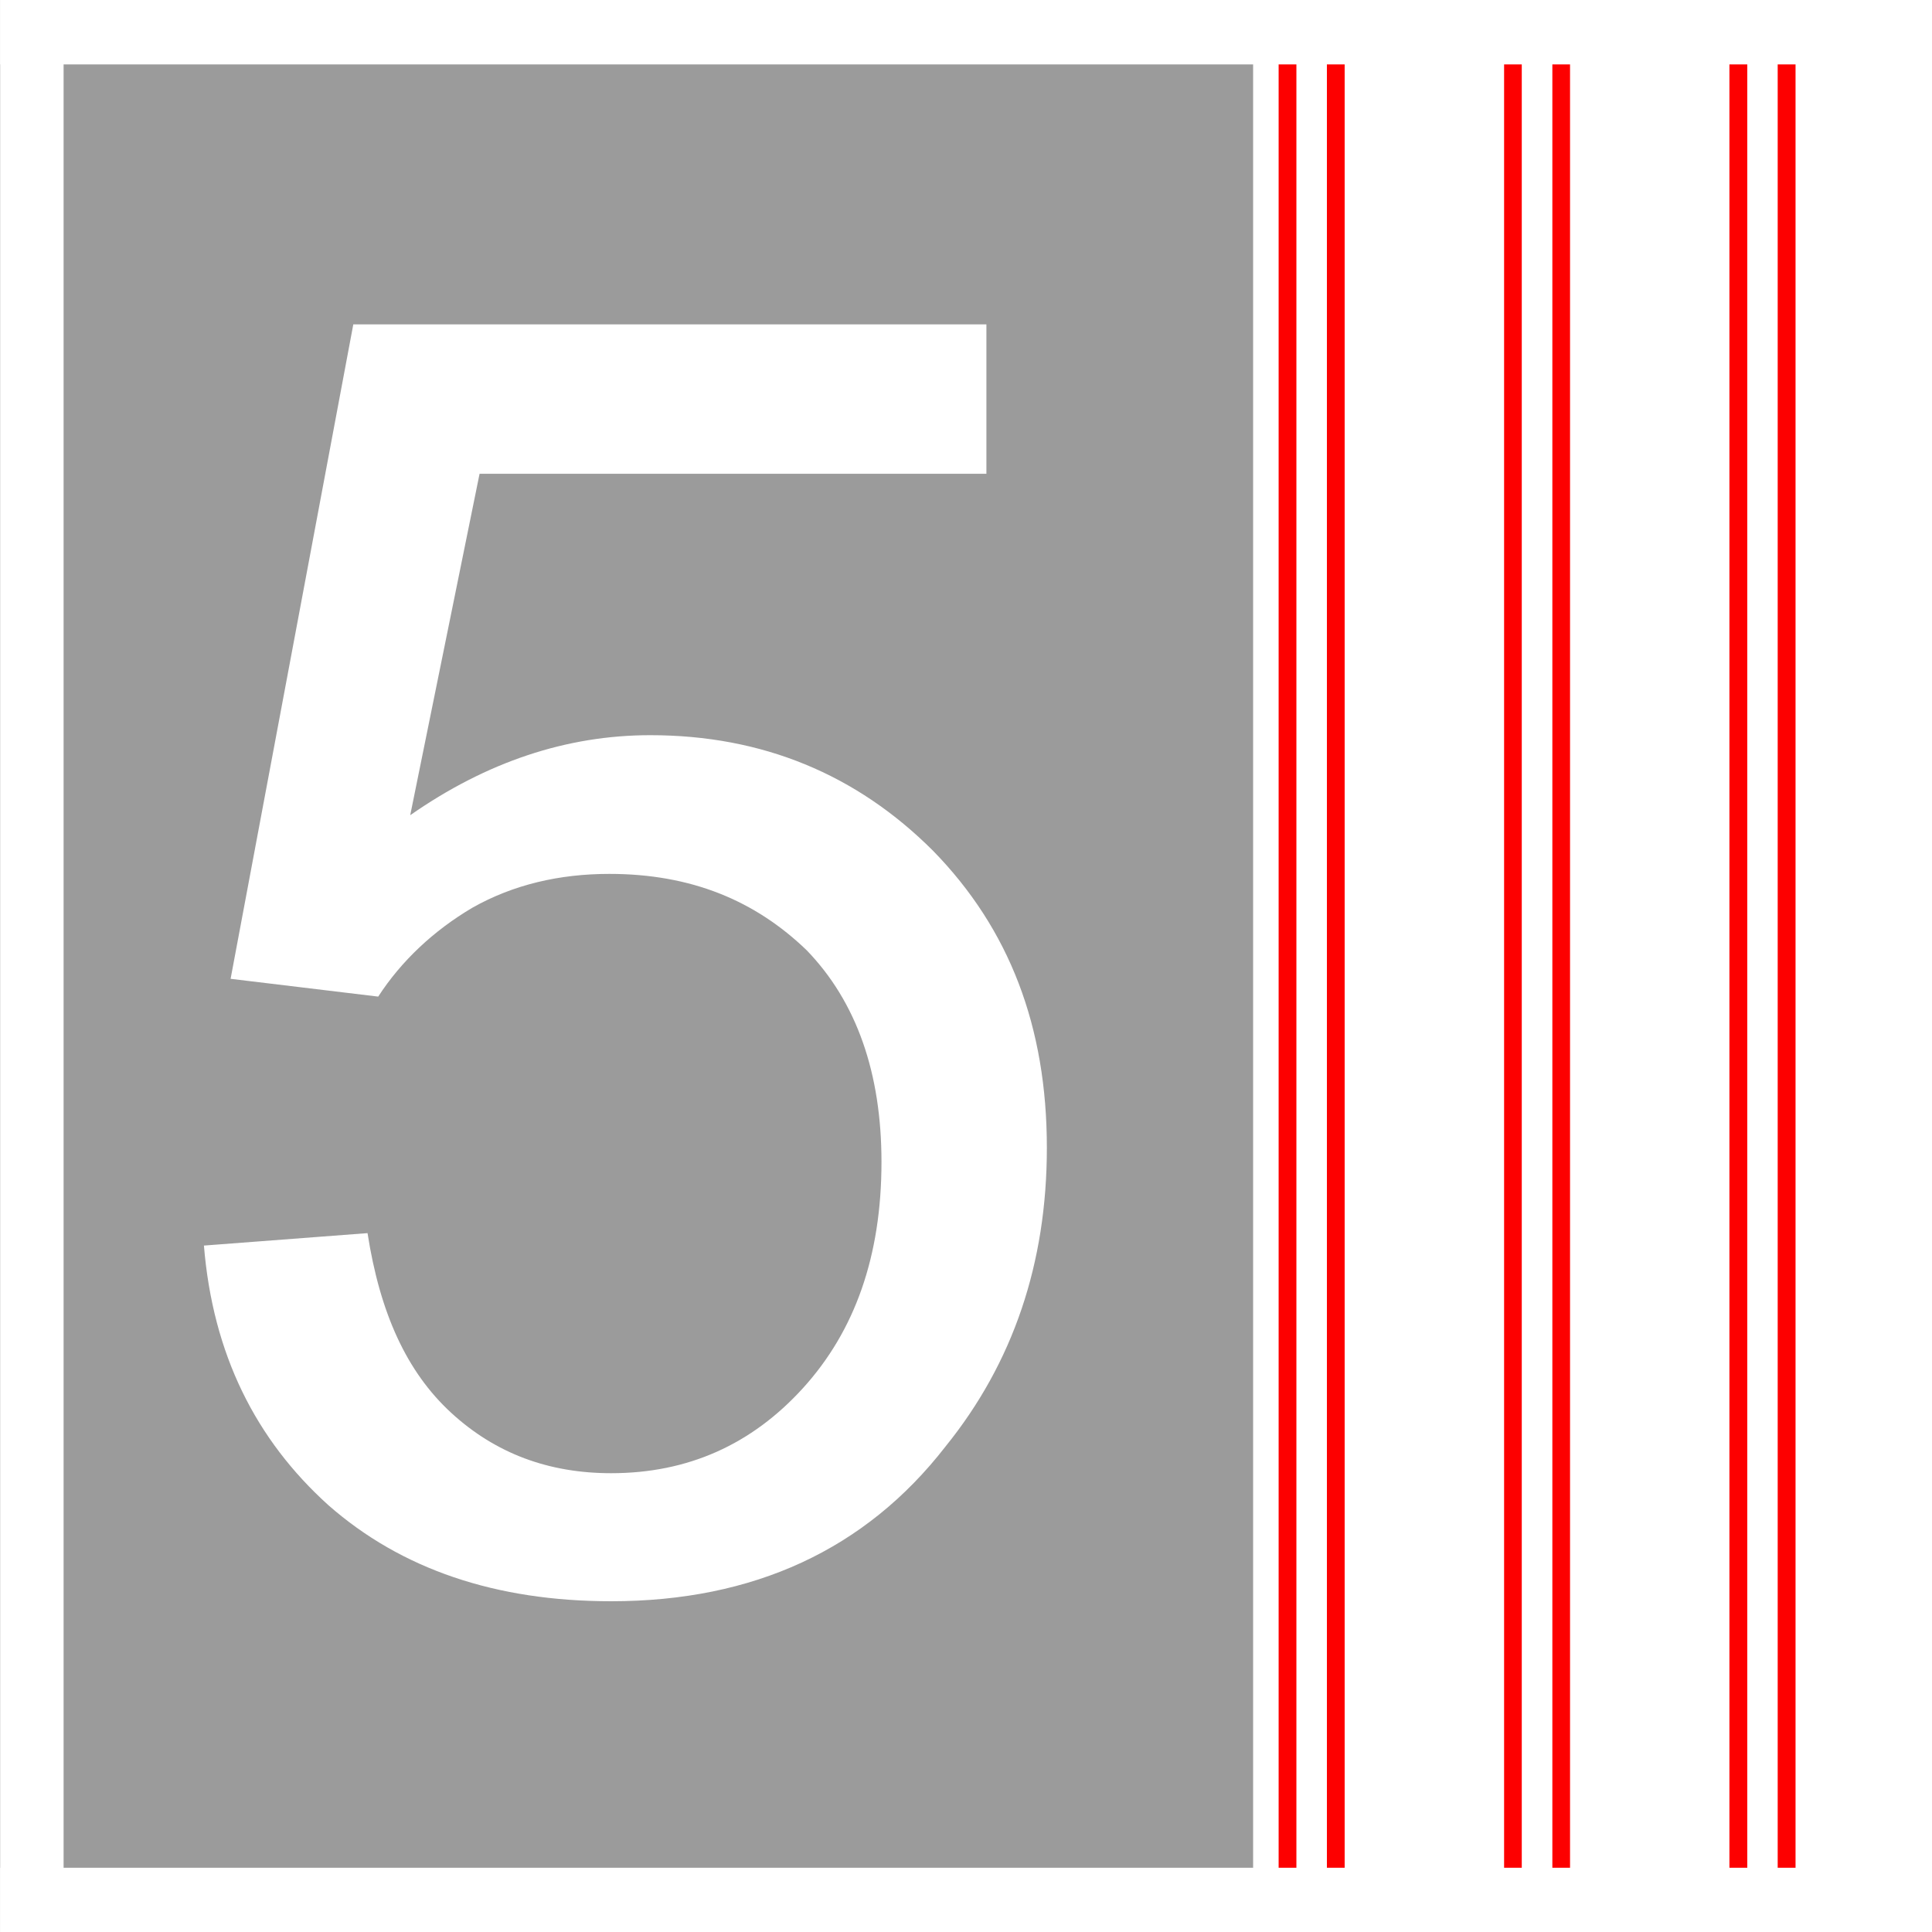 <?xml version="1.0" encoding="UTF-8" standalone="no"?>
<!DOCTYPE svg PUBLIC "-//W3C//DTD SVG 1.1//EN" "http://www.w3.org/Graphics/SVG/1.1/DTD/svg11.dtd">
<svg width="100%" height="100%" viewBox="0 0 500 500" version="1.1" xmlns="http://www.w3.org/2000/svg" xmlns:xlink="http://www.w3.org/1999/xlink" xml:space="preserve" xmlns:serif="http://www.serif.com/" style="fill-rule:evenodd;clip-rule:evenodd;stroke-linecap:round;stroke-linejoin:round;stroke-miterlimit:1.5;">
    <rect x="0" y="0" width="500" height="500" fill="#333333" stroke="none"/>
    <g transform="matrix(4.167,0,0,4.167,0,0)">
        <g transform="matrix(0.929,0,0,0.943,2.603,1.972)">
            <rect x="-2.802" y="-2.091" width="129.178" height="127.273" style="fill:white;"/>
        </g>
        <g transform="matrix(1.554,0,0,2.351,-1891.71,-1864.59)">
            <rect x="1217.22" y="792.961" width="50.178" height="51.18" style="fill:rgb(155,155,155);"/>
        </g>
        <g transform="matrix(2.301,0,0,2.301,-3080.56,-1802.86)">
            <g transform="matrix(48,0,0,48,1342.28,826.155)">
                <path d="M0.042,-0.188L0.134,-0.195C0.141,-0.15 0.156,-0.117 0.181,-0.094C0.206,-0.071 0.236,-0.06 0.271,-0.06C0.314,-0.06 0.35,-0.076 0.379,-0.108C0.408,-0.14 0.423,-0.182 0.423,-0.235C0.423,-0.285 0.409,-0.325 0.381,-0.354C0.352,-0.382 0.316,-0.397 0.27,-0.397C0.242,-0.397 0.216,-0.391 0.193,-0.378C0.171,-0.365 0.153,-0.348 0.14,-0.328L0.057,-0.338L0.126,-0.706L0.482,-0.706L0.482,-0.622L0.197,-0.622L0.158,-0.43C0.201,-0.46 0.246,-0.475 0.293,-0.475C0.356,-0.475 0.409,-0.453 0.452,-0.41C0.495,-0.366 0.516,-0.311 0.516,-0.243C0.516,-0.178 0.497,-0.122 0.459,-0.075C0.414,-0.017 0.351,0.012 0.271,0.012C0.206,0.012 0.153,-0.006 0.112,-0.042C0.071,-0.079 0.047,-0.127 0.042,-0.188Z" style="fill:white;fill-rule:nonzero;"/>
            </g>
        </g>
        <g transform="matrix(0.549,0,0,2.756,34.212,-12.182)">
            <rect x="83.336" y="4.201" width="5.46" height="44.078" style="fill:none;stroke:rgb(253,0,0);stroke-width:2.01px;"/>
        </g>
        <g transform="matrix(0.549,0,0,2.777,48.212,-12.41)">
            <rect x="83.336" y="4.201" width="5.46" height="44.078" style="fill:none;stroke:rgb(253,0,0);stroke-width:2px;"/>
        </g>
        <g transform="matrix(0.549,0,0,2.747,62.212,-11.886)">
            <rect x="83.336" y="4.201" width="5.46" height="44.078" style="fill:none;stroke:rgb(253,0,0);stroke-width:2.02px;"/>
        </g>
        <g transform="matrix(0.609,0,0,0.15,20.634,3.104)">
            <rect x="-33.866" y="-20.694" width="196.949" height="26.667" style="fill:white;"/>
        </g>
        <g transform="matrix(0.609,0,0,0.15,20.634,119.104)">
            <rect x="-33.866" y="-20.694" width="196.949" height="26.667" style="fill:white;"/>
        </g>
        <g transform="matrix(0.02,0,0,4.5,0.688,93.121)">
            <rect x="-33.866" y="-20.694" width="196.949" height="26.667" style="fill:white;"/>
        </g>
    </g>
</svg>
